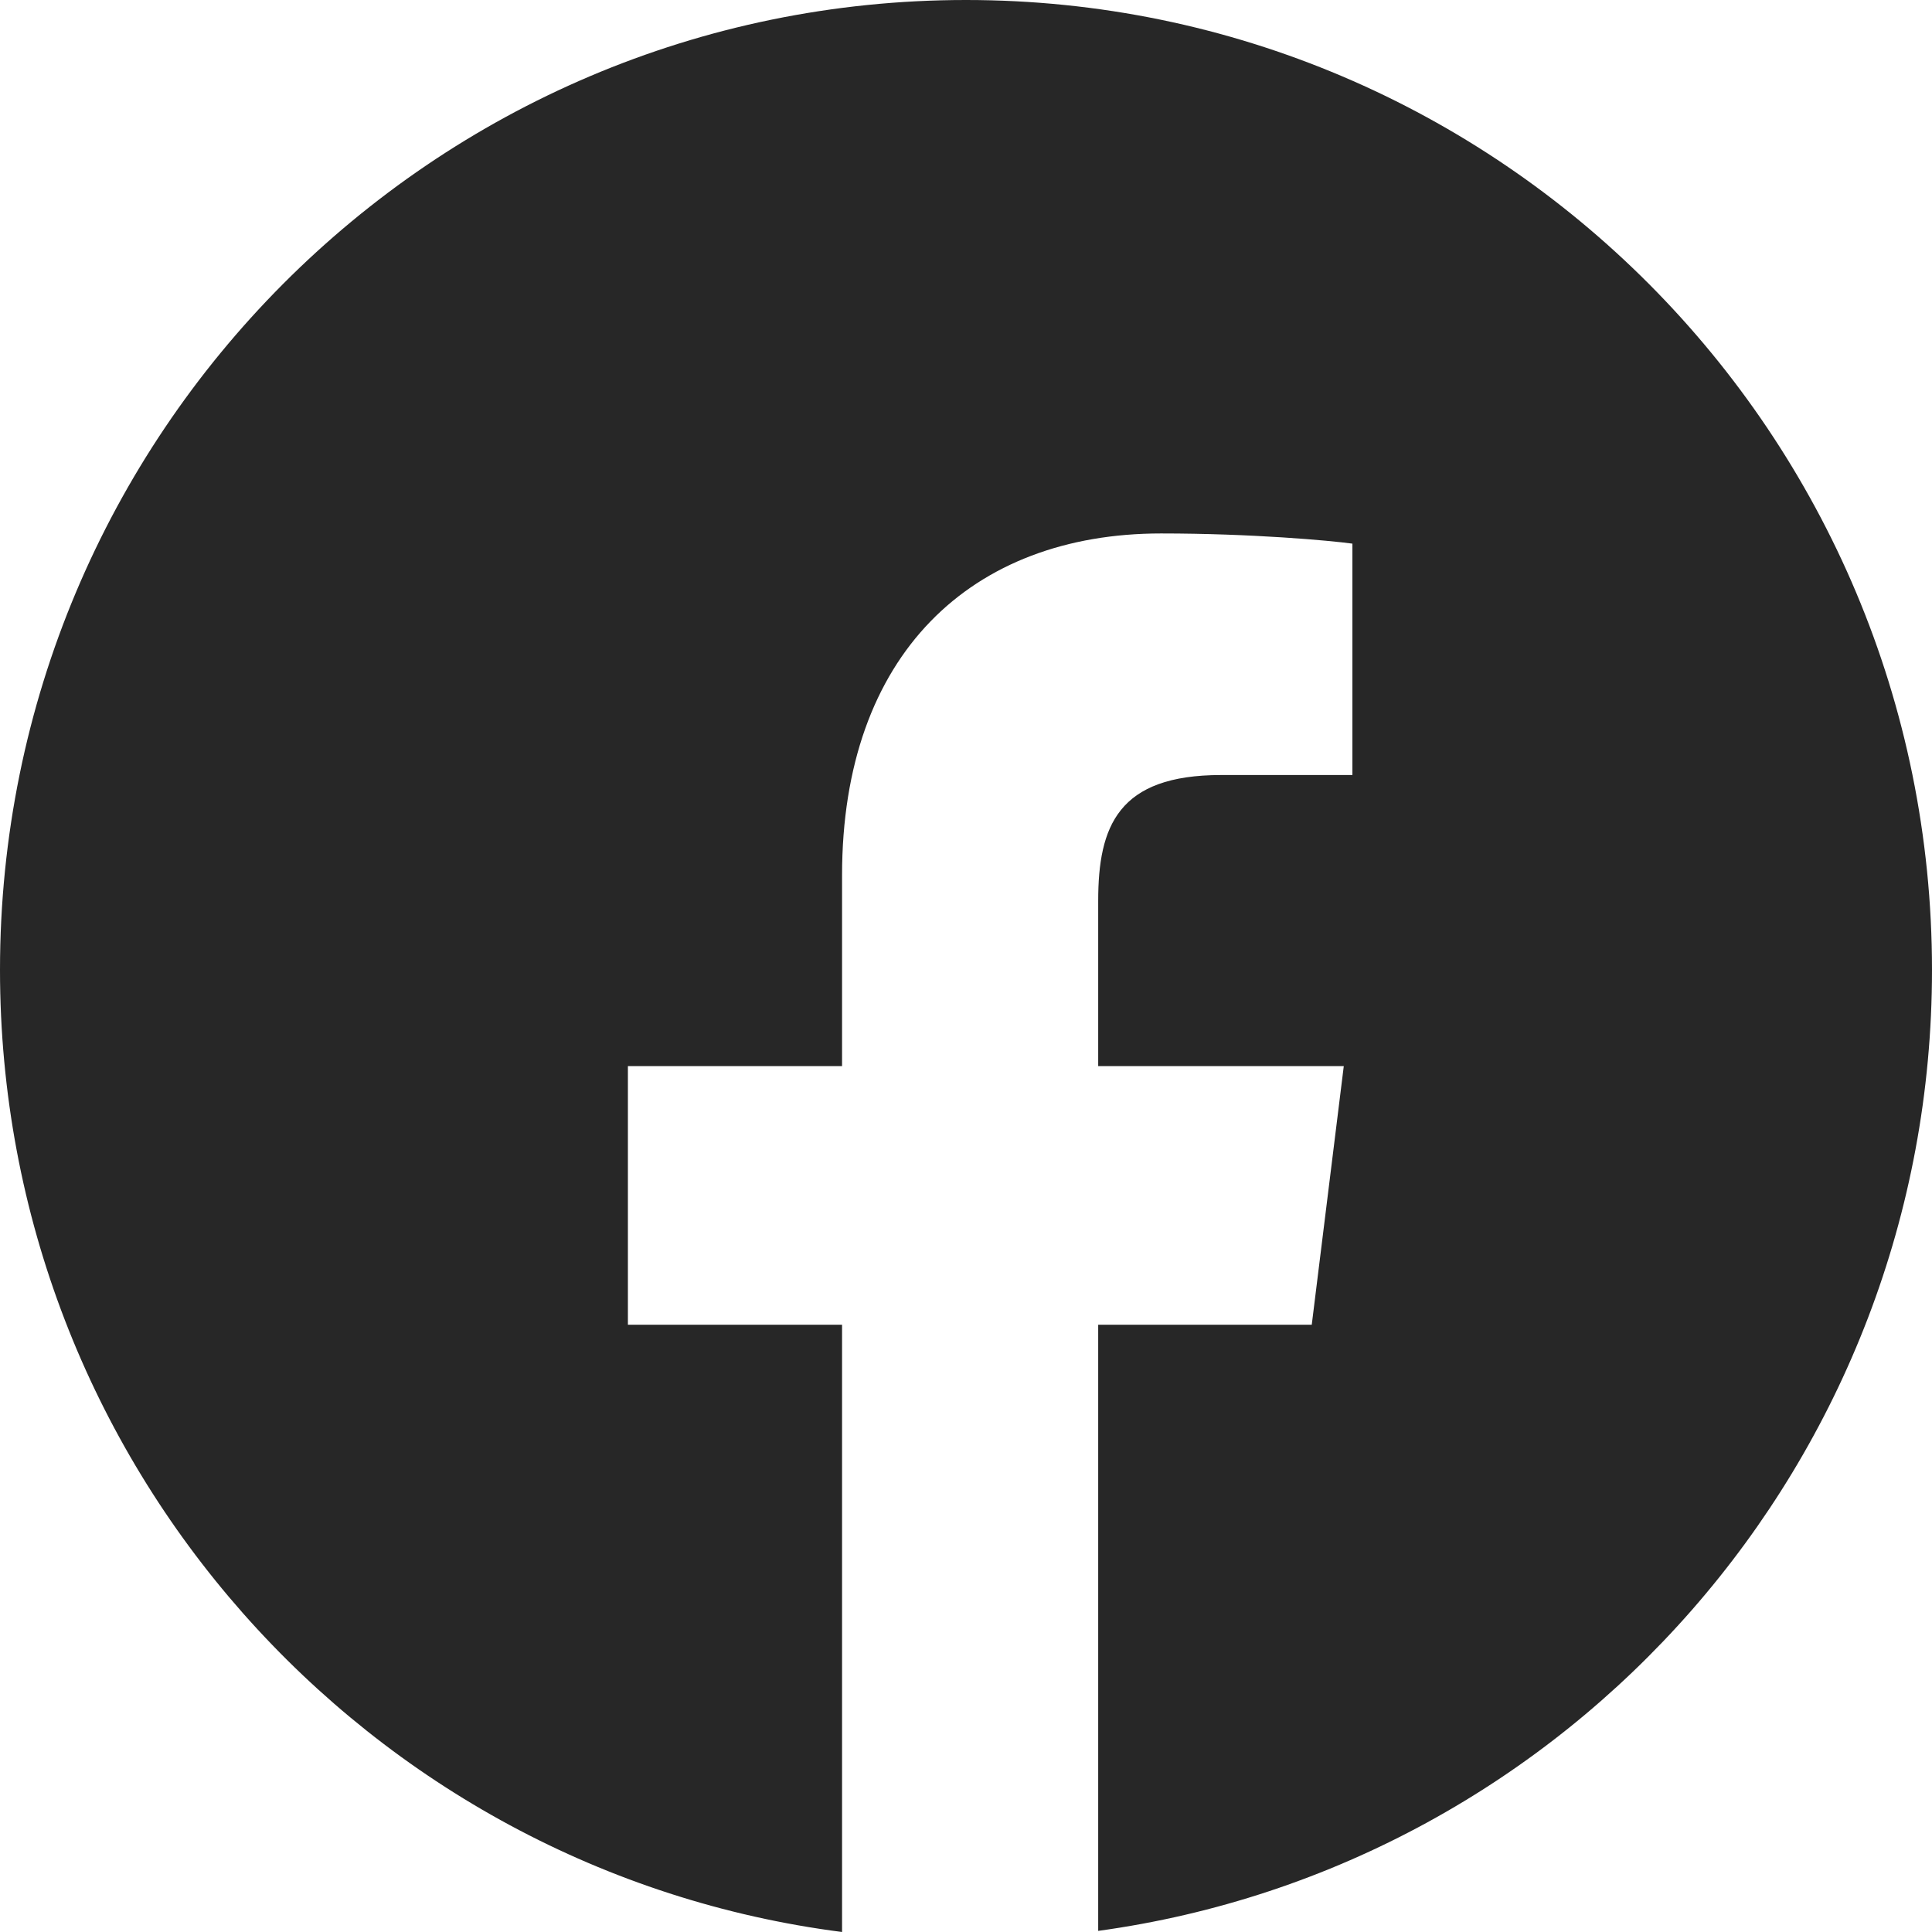 <svg width="26" height="26" viewBox="0 0 26 26" fill="none" xmlns="http://www.w3.org/2000/svg">
<path fill-rule="evenodd" clip-rule="evenodd" d="M14.779 25.985C21.117 25.115 26 19.657 26 13.053C26 5.844 20.18 0 13 0C5.82 0 0 5.844 0 13.053C0 19.695 4.94 25.178 11.332 26V17.828H8.45V14.347H11.332V11.78C11.332 8.801 13.076 7.179 15.625 7.179C16.845 7.179 17.894 7.274 18.2 7.316V10.43L16.433 10.43C15.047 10.43 14.779 11.117 14.779 12.125V14.347H18.084L17.653 17.828H14.779V25.985Z" fill="#272727"/>
</svg>
